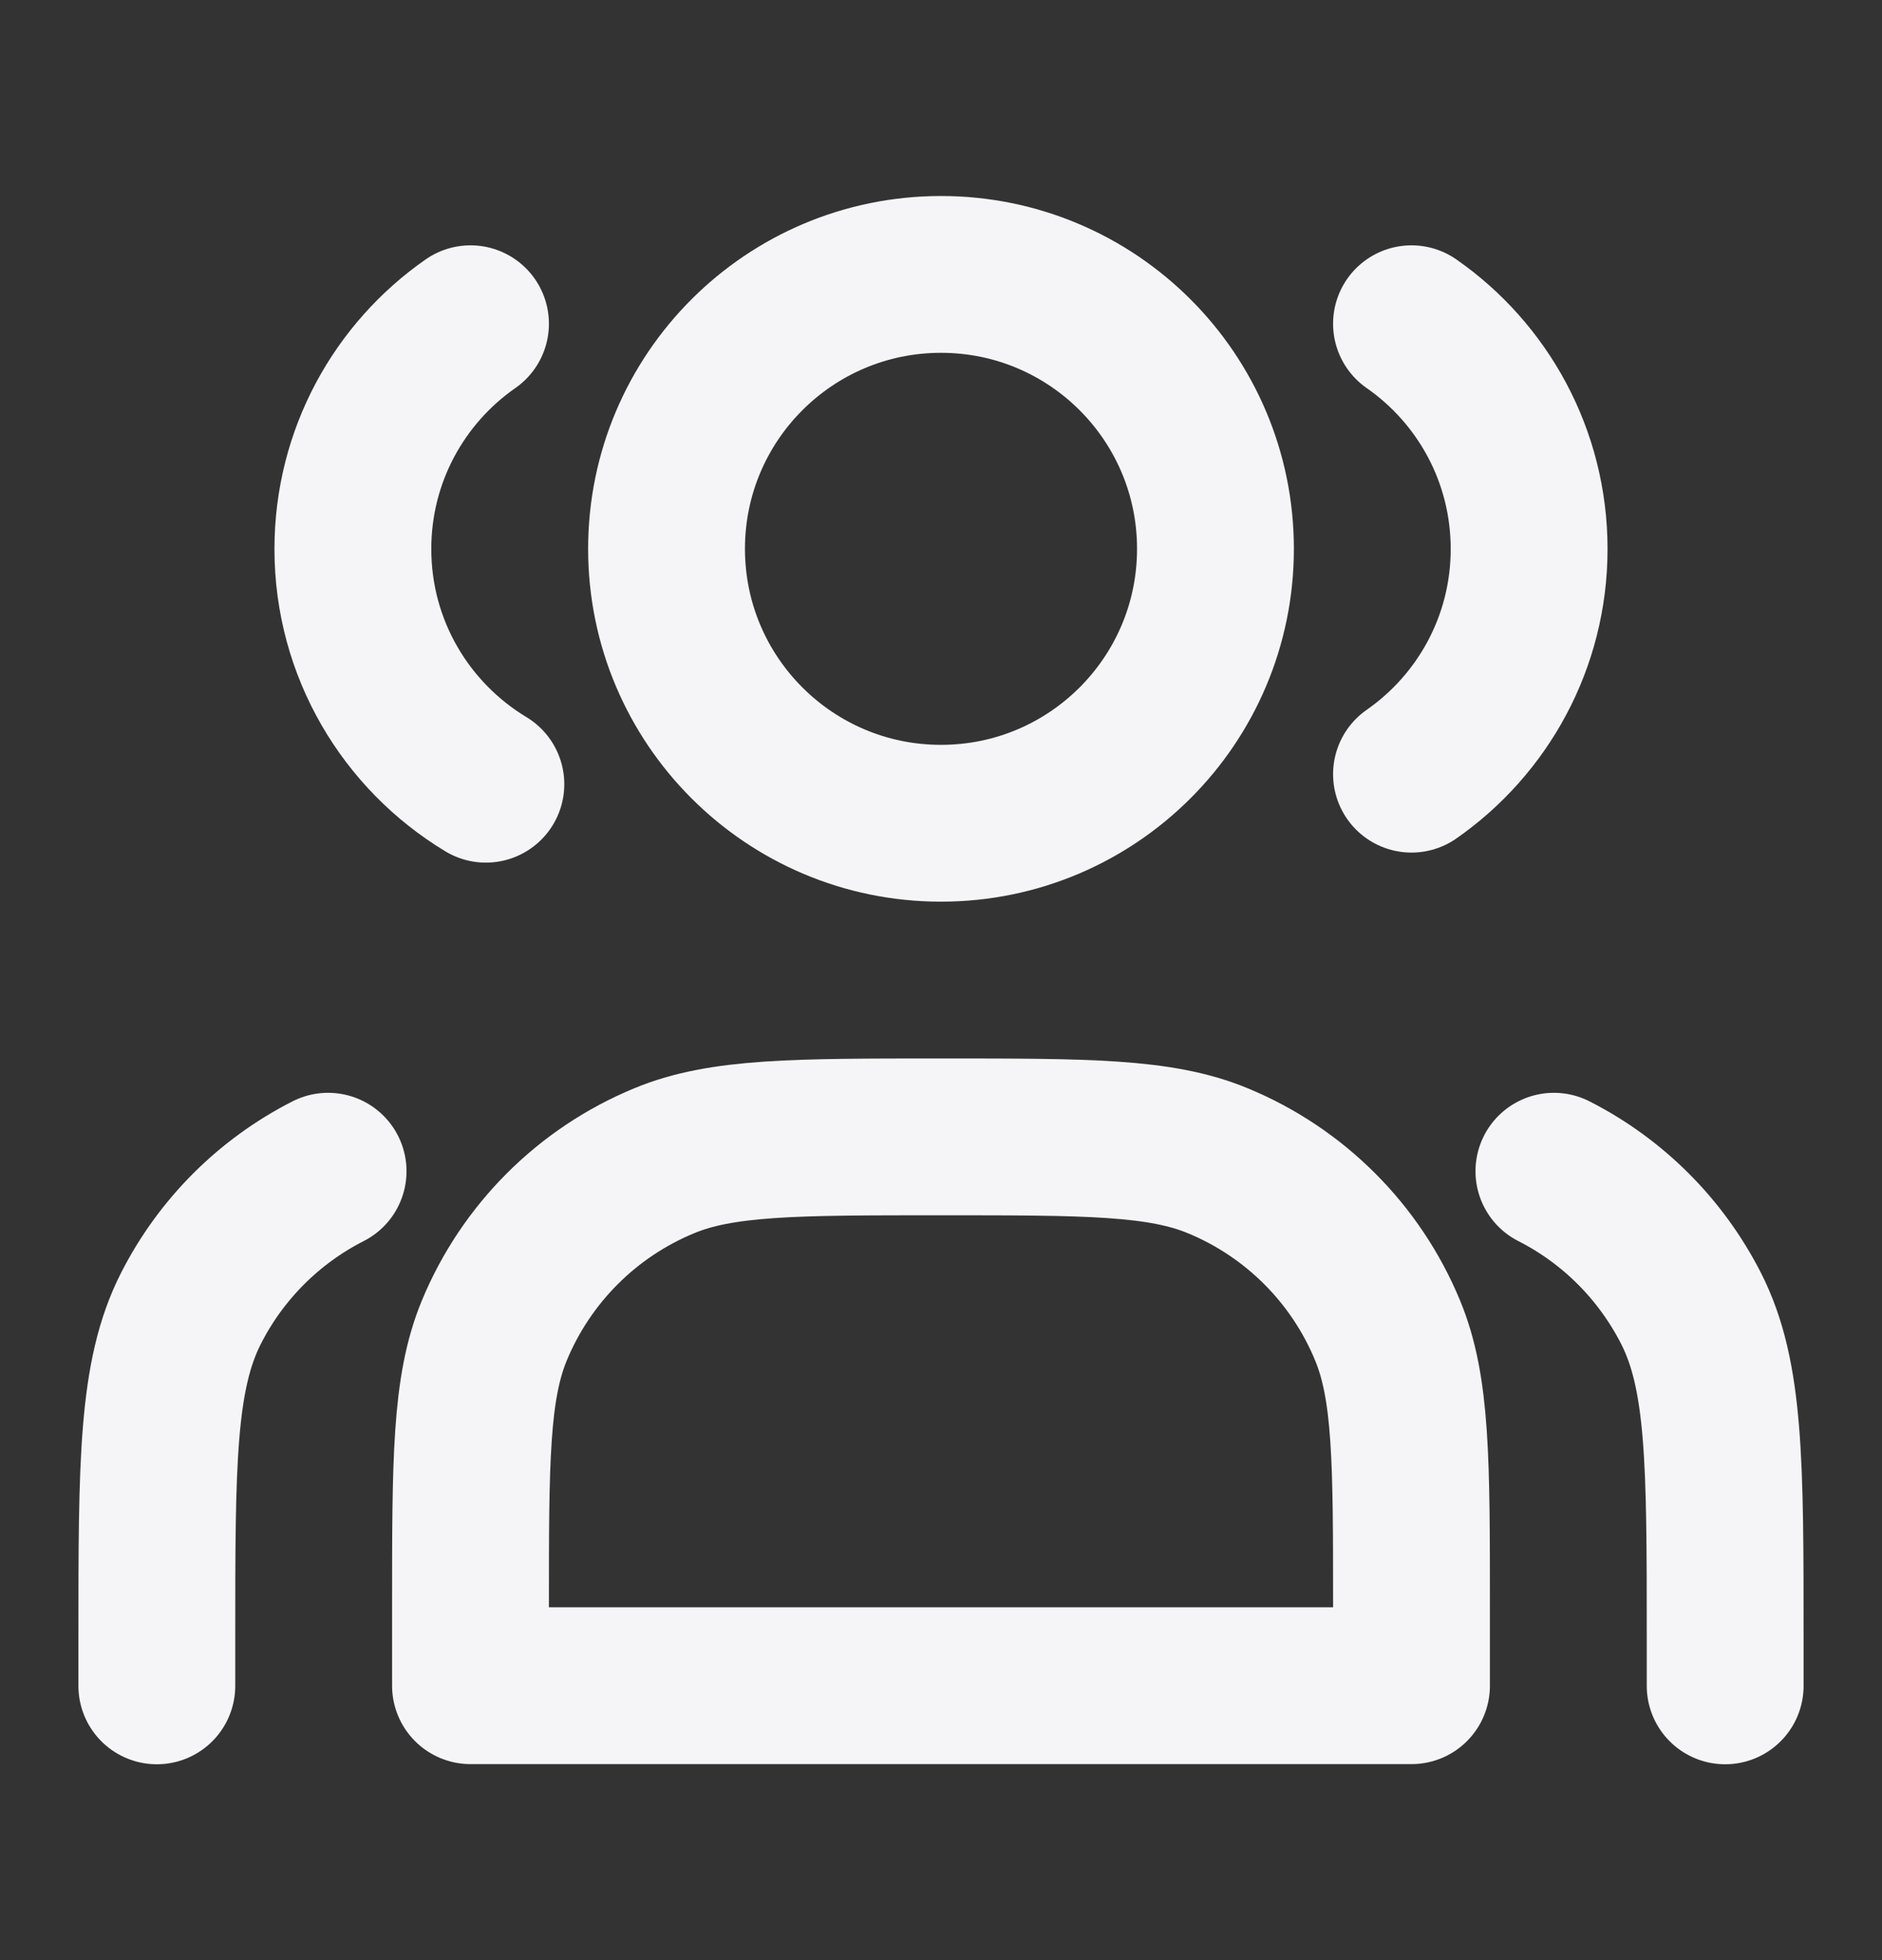 <svg width="24" height="25" viewBox="0 0 24 25" fill="none" xmlns="http://www.w3.org/2000/svg">
    <rect x="0" y="0" width="24" height="25" fill="#333333" stroke="none"/>
    <path
        d="M12 10.5C13.933 10.5 15.5 8.933 15.5 7C15.5 5.067 13.933 3.5 12 3.5C10.067 3.5 8.5 5.067 8.5 7C8.5 8.933 10.067 10.5 12 10.5Z"
        stroke="#F5F5F7" stroke-width="2" stroke-linecap="round" stroke-linejoin="round" />
    <path d="M6 4.129C5.093 4.761 4.5 5.812 4.5 7.002C4.5 8.275 5.18 9.389 6.196 10.002"
        stroke="#F5F5F7" stroke-width="2" stroke-linecap="round" stroke-linejoin="round" />
    <path d="M18 4.129C18.907 4.761 19.5 5.812 19.5 7.002C19.5 8.191 18.907 9.242 18 9.874"
        stroke="#F5F5F7" stroke-width="2" stroke-linecap="round" stroke-linejoin="round" />
    <path
        d="M6 20.5V21.5H18V20.5C18 18.636 18 17.704 17.695 16.969C17.29 15.989 16.511 15.21 15.531 14.805C14.796 14.5 13.864 14.5 12 14.5C10.136 14.5 9.204 14.5 8.469 14.805C7.489 15.21 6.71 15.989 6.304 16.969C6 17.704 6 18.636 6 20.5Z"
        stroke="#F5F5F7" stroke-width="2" stroke-linecap="round" stroke-linejoin="round" />
    <path d="M22 21.502V20.901C22 18.661 22 17.541 21.564 16.686C21.18 15.933 20.569 15.321 19.816 14.938"
        stroke="#F5F5F7" stroke-width="2" stroke-linecap="round" stroke-linejoin="round" />
    <path d="M2 21.502V20.901C2 18.661 2 17.541 2.436 16.686C2.819 15.933 3.431 15.321 4.184 14.938"
        stroke="#F5F5F7" stroke-width="2" stroke-linecap="round" stroke-linejoin="round" />
</svg>